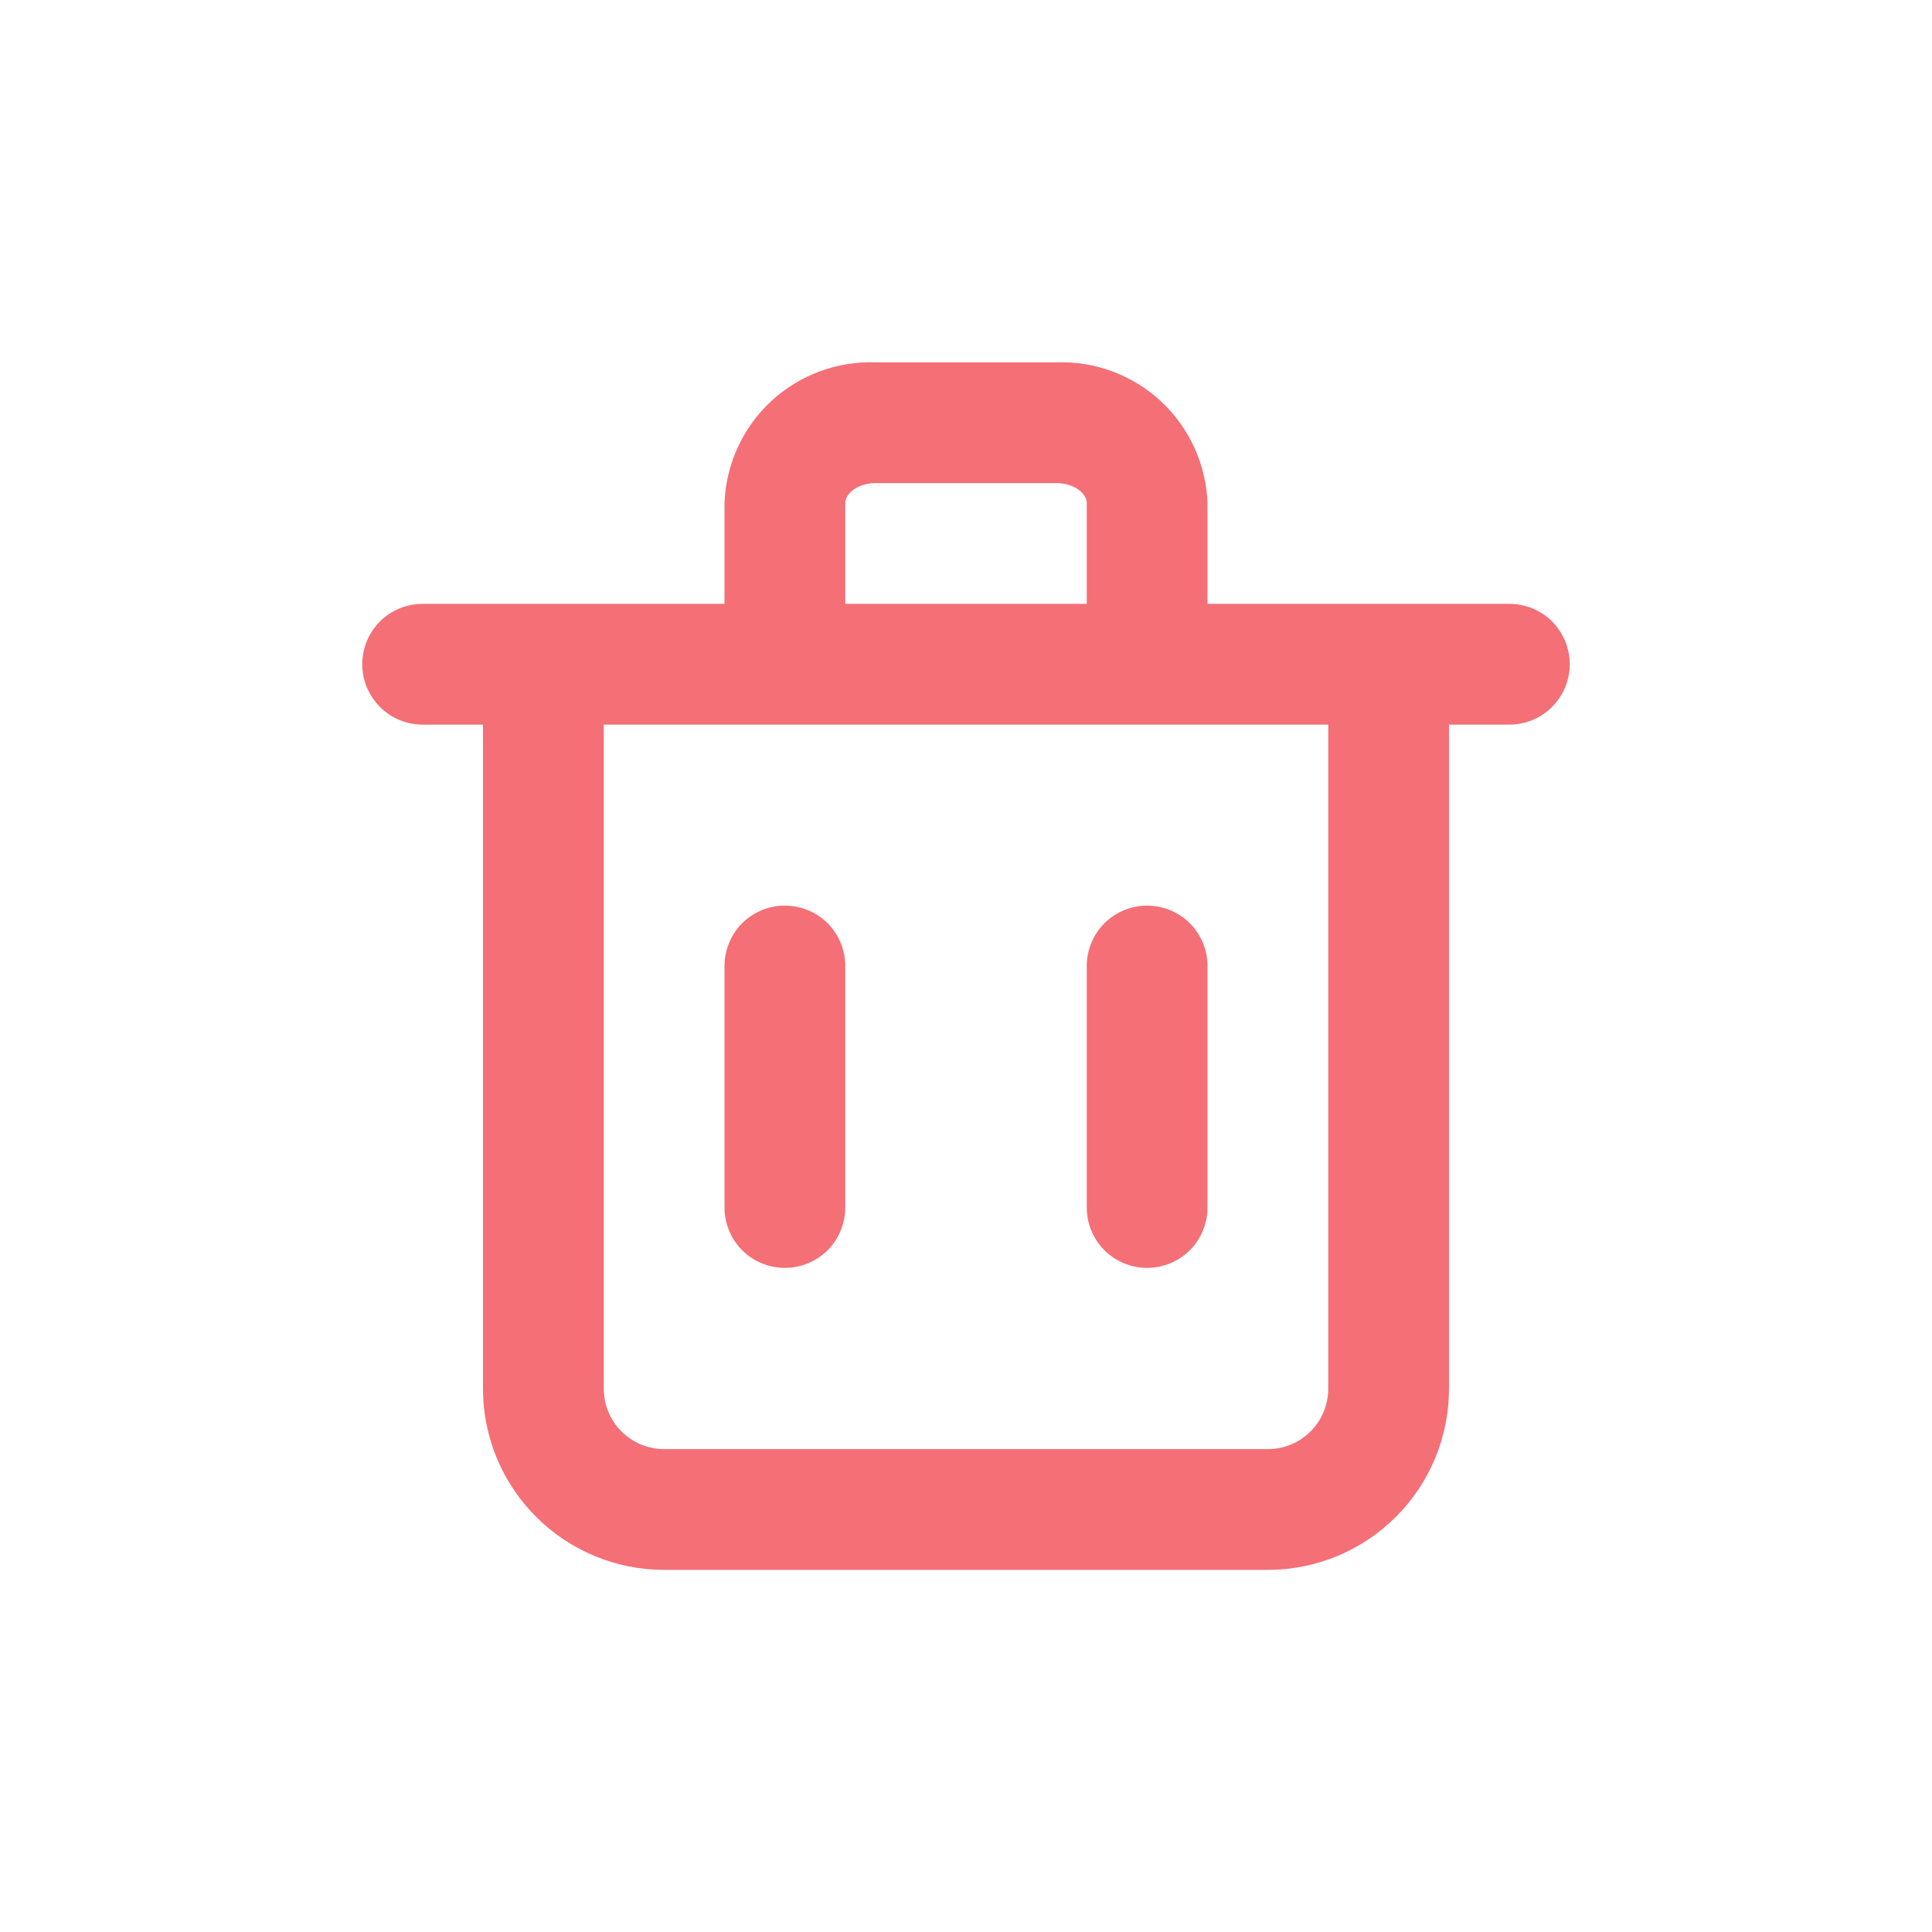 <svg width="16" height="16" viewBox="0 0 16 16" fill="none" xmlns="http://www.w3.org/2000/svg">
<path d="M12.5 5.001H10V4.166C9.988 3.846 9.85 3.543 9.616 3.325C9.381 3.106 9.07 2.99 8.75 3.001H7.25C6.93 2.99 6.619 3.106 6.384 3.325C6.15 3.543 6.012 3.846 6 4.166V5.001H3.5C3.367 5.001 3.24 5.053 3.146 5.147C3.053 5.241 3 5.368 3 5.501C3 5.633 3.053 5.76 3.146 5.854C3.24 5.948 3.367 6.001 3.5 6.001H4V11.501C4 11.899 4.158 12.28 4.439 12.561C4.721 12.843 5.102 13.001 5.5 13.001H10.5C10.898 13.001 11.279 12.843 11.561 12.561C11.842 12.28 12 11.899 12 11.501V6.001H12.5C12.633 6.001 12.76 5.948 12.854 5.854C12.947 5.76 13 5.633 13 5.501C13 5.368 12.947 5.241 12.854 5.147C12.76 5.053 12.633 5.001 12.5 5.001ZM7 4.166C7 4.086 7.105 4.001 7.25 4.001H8.75C8.895 4.001 9 4.086 9 4.166V5.001H7V4.166ZM11 11.501C11 11.633 10.947 11.761 10.854 11.854C10.76 11.948 10.633 12.001 10.5 12.001H5.5C5.367 12.001 5.24 11.948 5.146 11.854C5.053 11.761 5 11.633 5 11.501V6.001H11V11.501Z" fill="#F46F76"/>
<path d="M6.5 10.5C6.633 10.5 6.76 10.447 6.854 10.354C6.947 10.26 7 10.133 7 10V8C7 7.867 6.947 7.74 6.854 7.646C6.76 7.553 6.633 7.5 6.5 7.5C6.367 7.5 6.24 7.553 6.146 7.646C6.053 7.74 6 7.867 6 8V10C6 10.133 6.053 10.26 6.146 10.354C6.24 10.447 6.367 10.5 6.5 10.5Z" fill="#F46F76"/>
<path d="M9.5 10.5C9.633 10.5 9.76 10.447 9.854 10.354C9.947 10.26 10 10.133 10 10V8C10 7.867 9.947 7.74 9.854 7.646C9.76 7.553 9.633 7.5 9.5 7.5C9.367 7.5 9.24 7.553 9.146 7.646C9.053 7.74 9 7.867 9 8V10C9 10.133 9.053 10.26 9.146 10.354C9.24 10.447 9.367 10.5 9.5 10.5Z" fill="#F46F76"/>
</svg>
